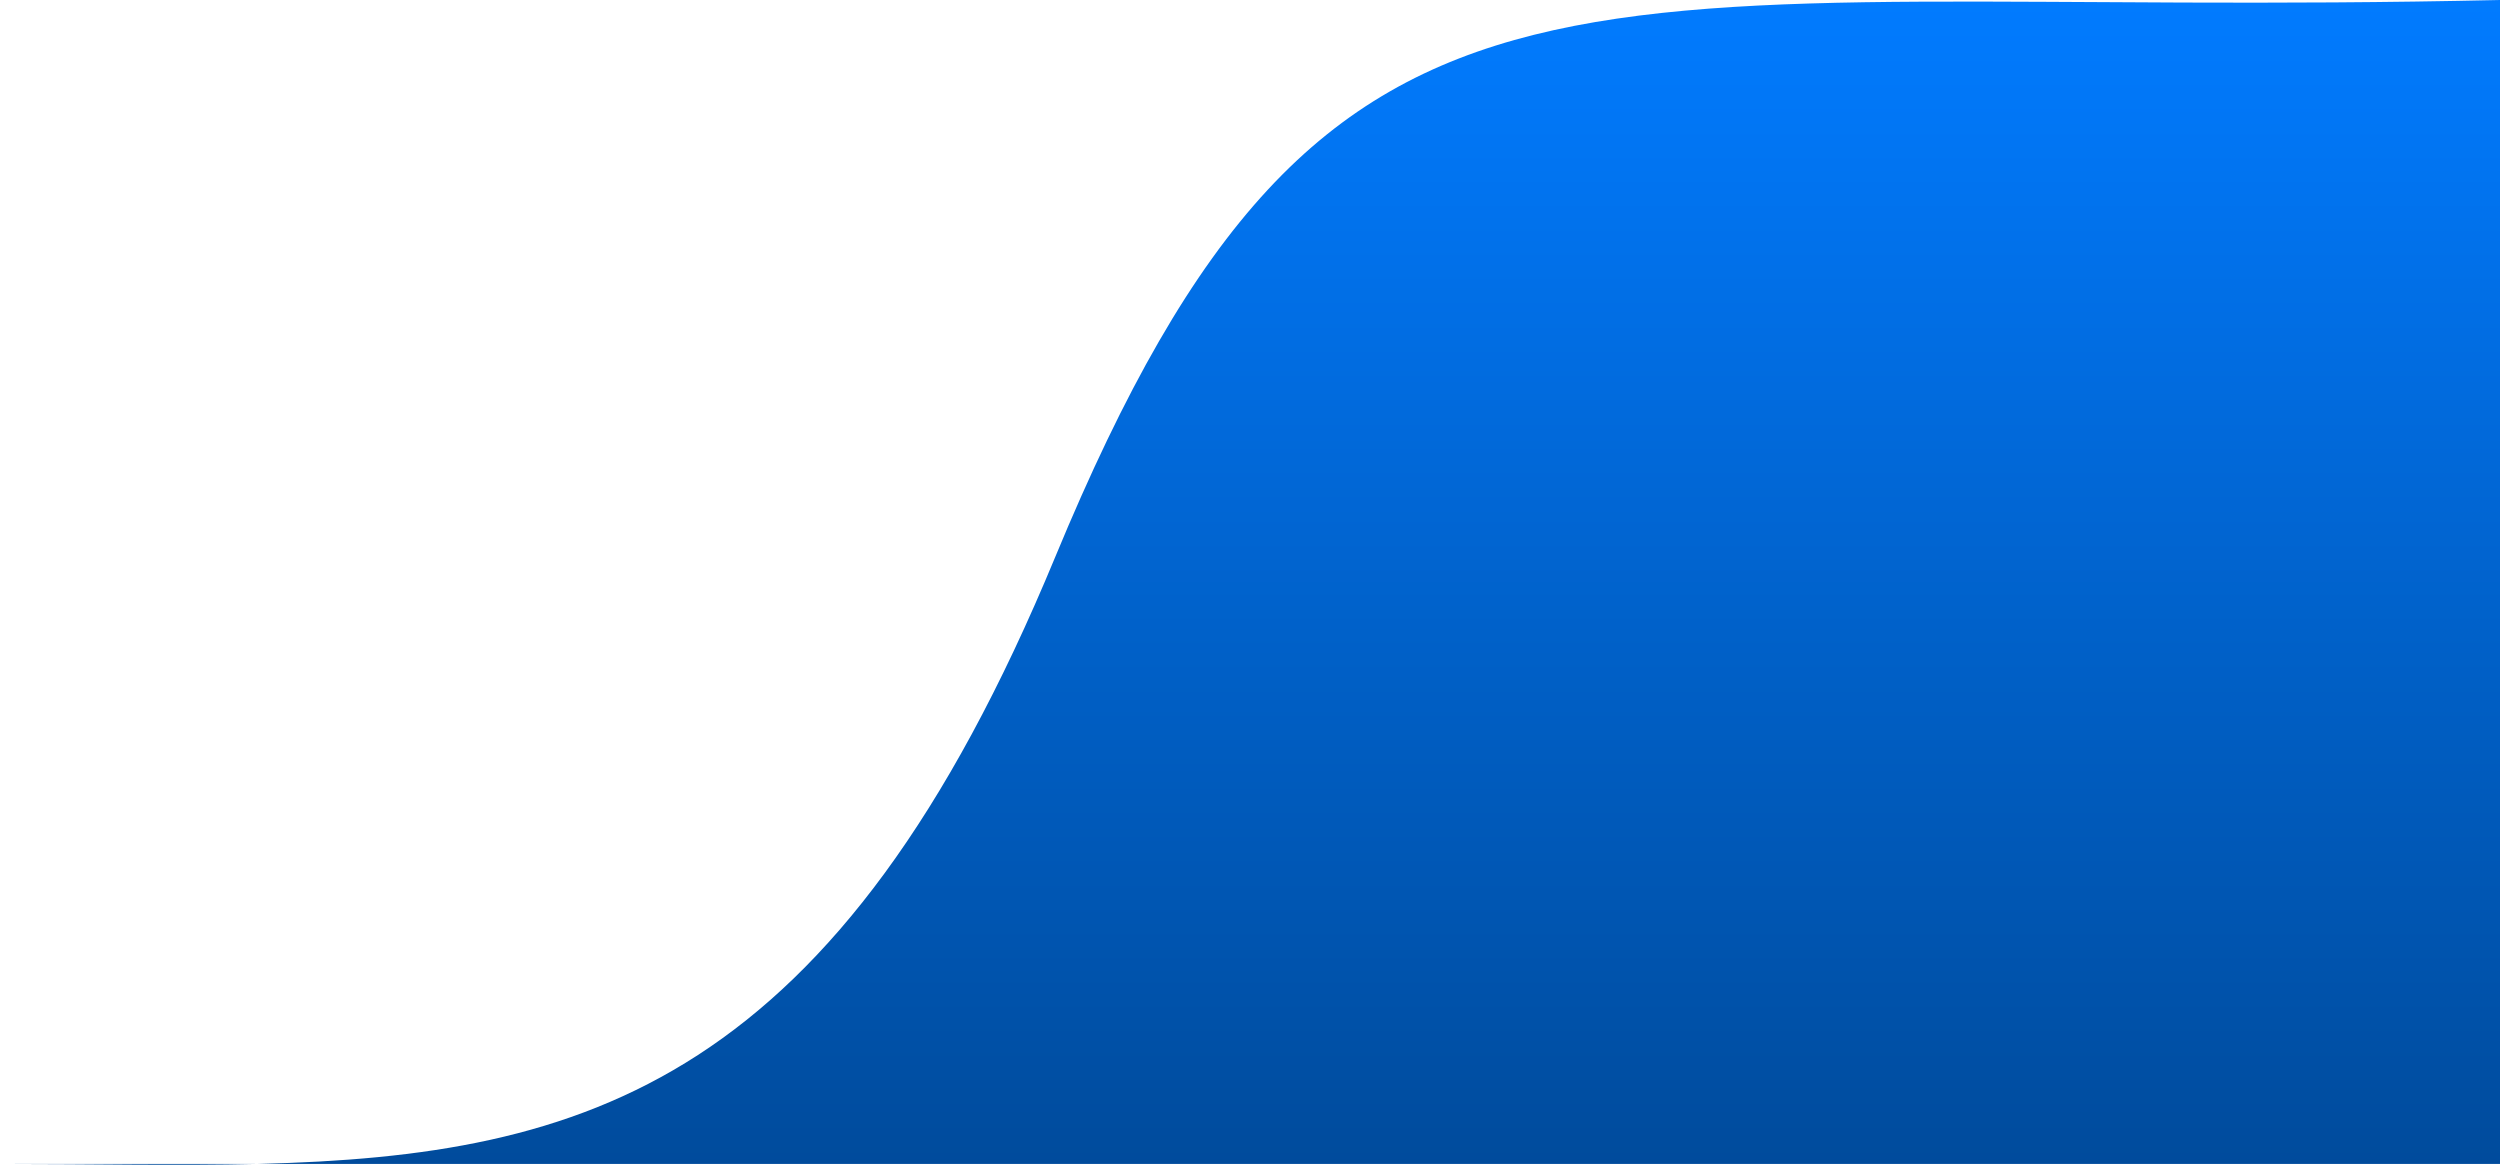 <svg width="176" height="82" viewBox="0 0 176 82" fill="none" xmlns="http://www.w3.org/2000/svg">
<path d="M176 0C110.686 1.509 93.85 -8.042 74.289 39.21C58.937 76.294 41.278 81.379 18.174 81.939H0C6.422 81.939 12.465 82.077 18.174 81.939H176V0Z" fill="url(#paint0_linear_414_19615)"/>
<defs>
<linearGradient id="paint0_linear_414_19615" x1="88" y1="0" x2="88" y2="82" gradientUnits="userSpaceOnUse">
<stop stop-color="#017BFF"/>
<stop offset="1" stop-color="#004B9C"/>
</linearGradient>
</defs>
</svg>
